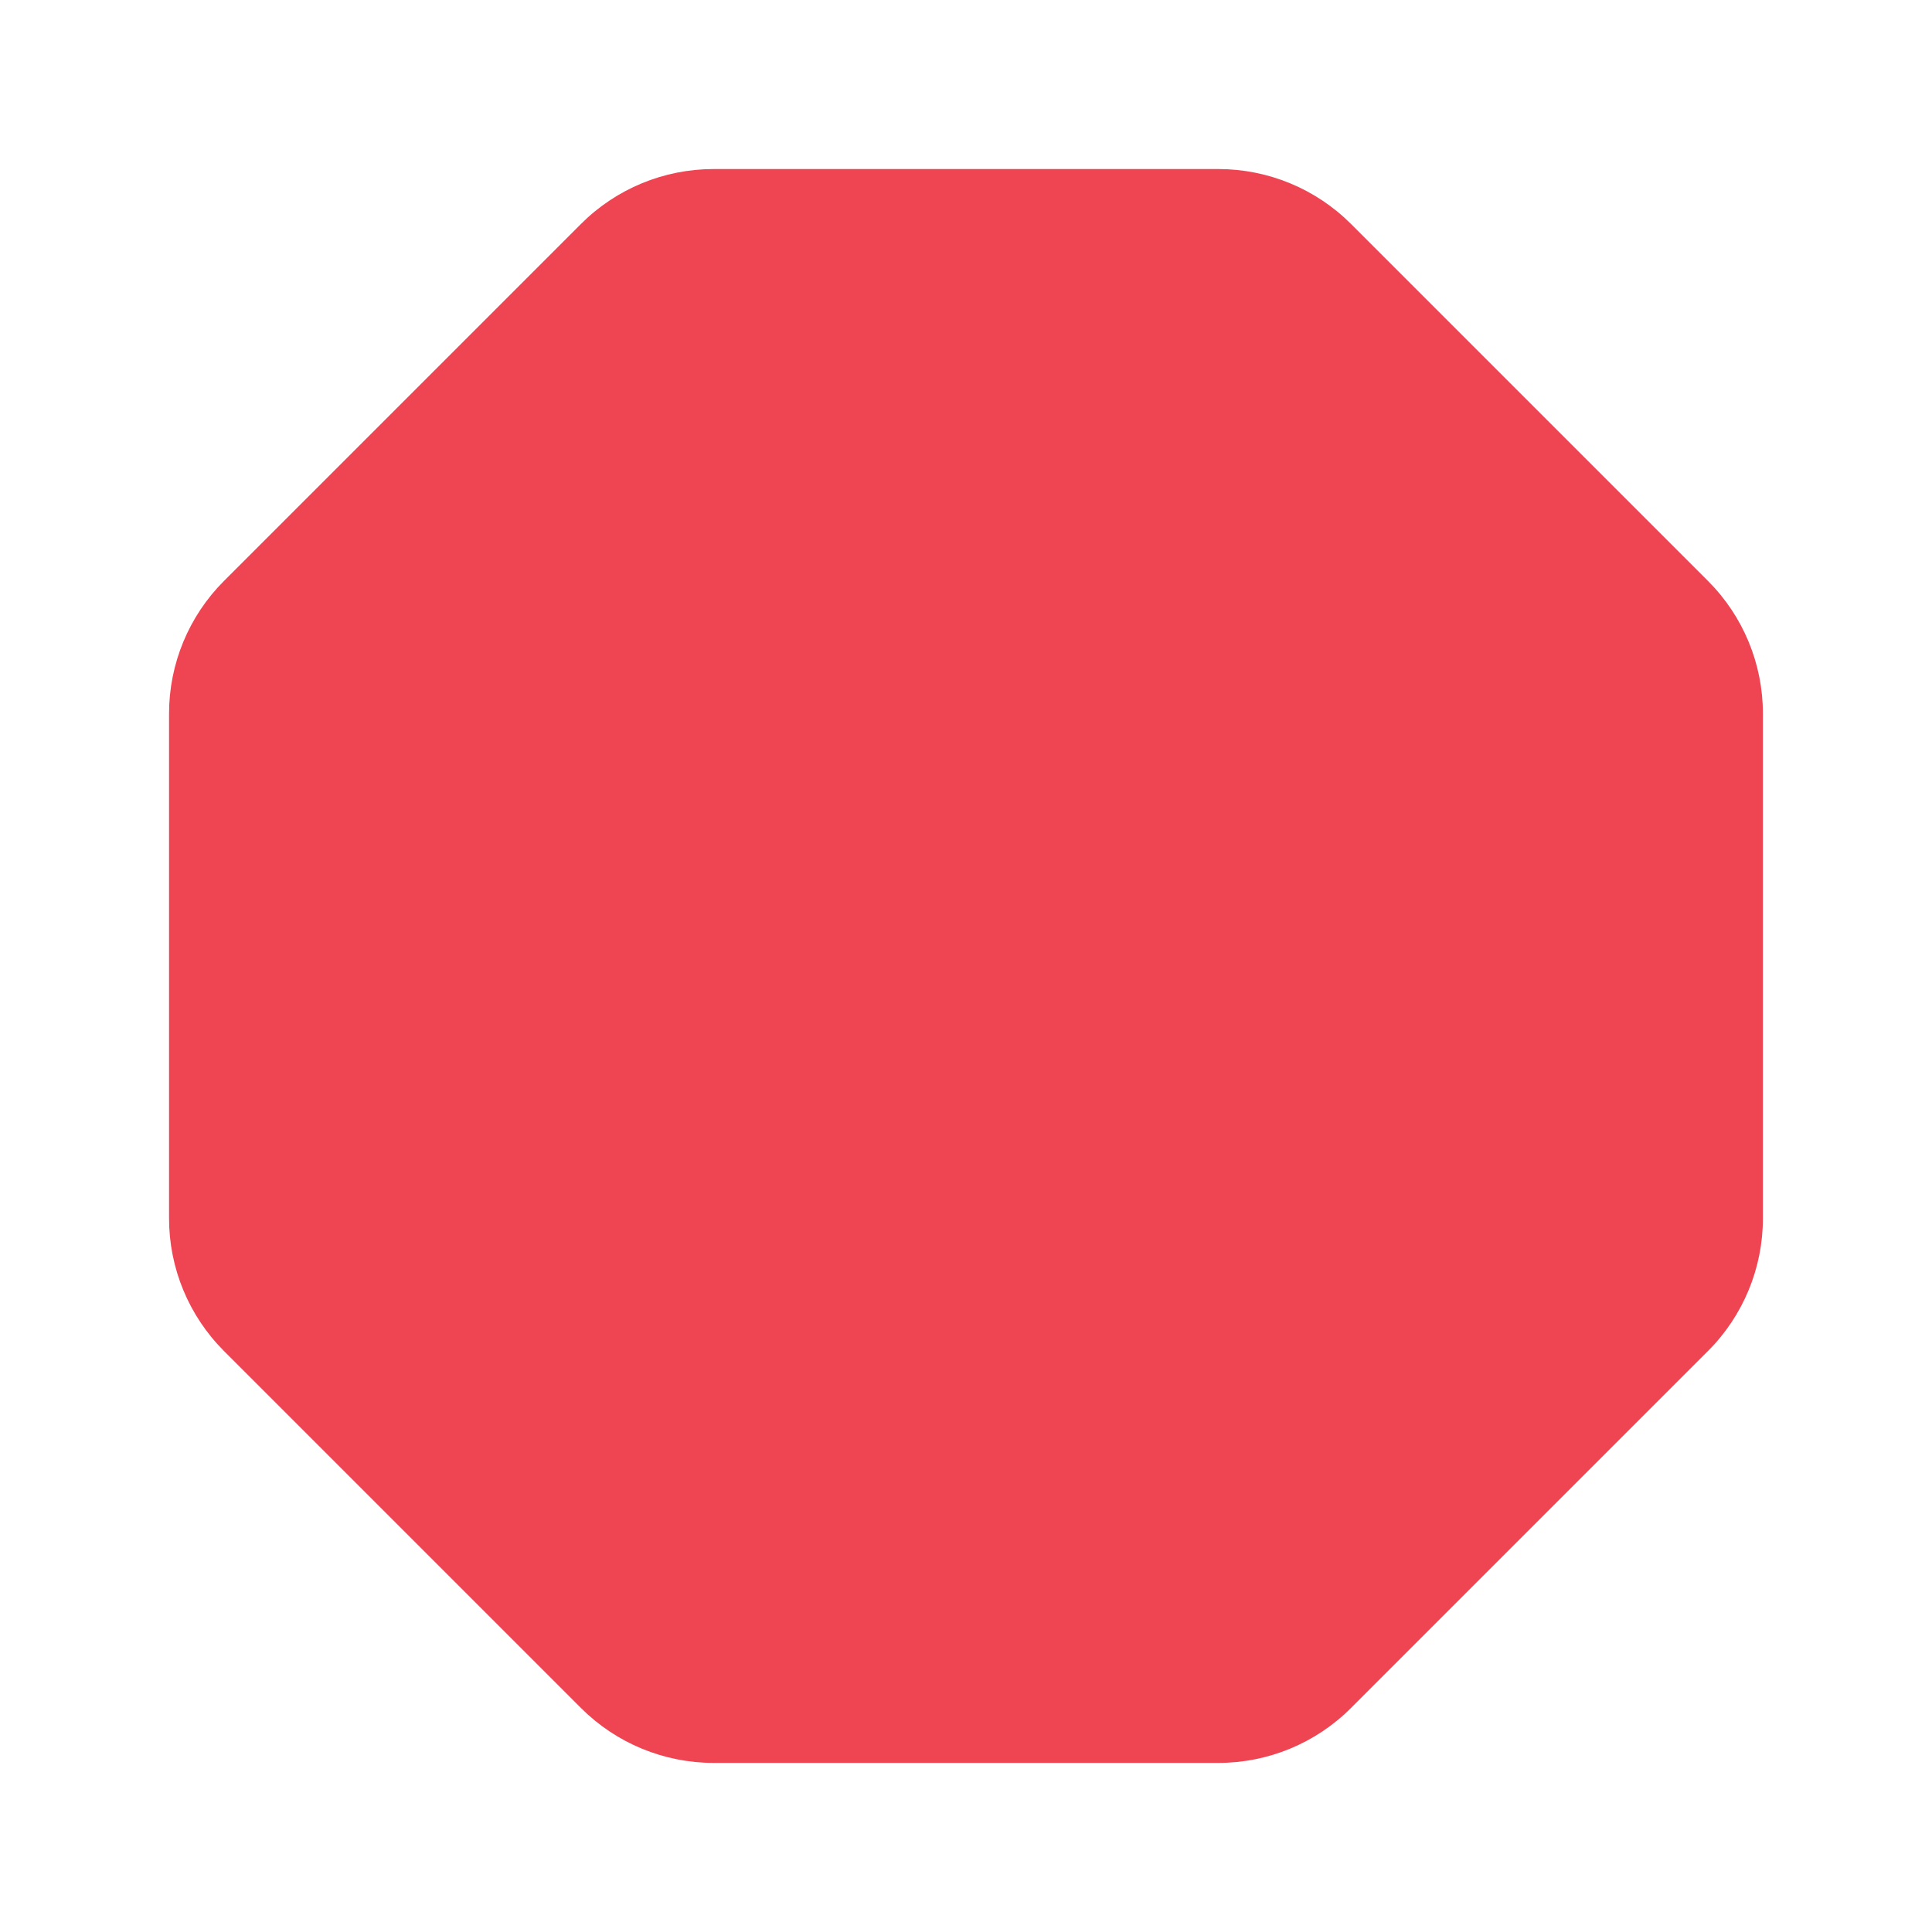 <?xml version="1.0" encoding="UTF-8"?><svg id="Layer_1" xmlns="http://www.w3.org/2000/svg" viewBox="0 0 40 40"><path d="m25.226,3.5h-10.453c-1.03,0-2.017.409-2.745,1.137l-7.391,7.391c-.728.728-1.137,1.716-1.137,2.745v10.453c0,1.03.409,2.017,1.137,2.745l7.391,7.391c.728.728,1.716,1.137,2.745,1.137h10.453c1.03,0,2.017-.409,2.745-1.137l7.391-7.391c.728-.728,1.137-1.716,1.137-2.745v-10.453c0-1.03-.409-2.017-1.137-2.745l-7.391-7.391c-.728-.728-1.716-1.137-2.745-1.137Z" fill="#ef4452"/><rect width="40" height="40" fill="none"/></svg>